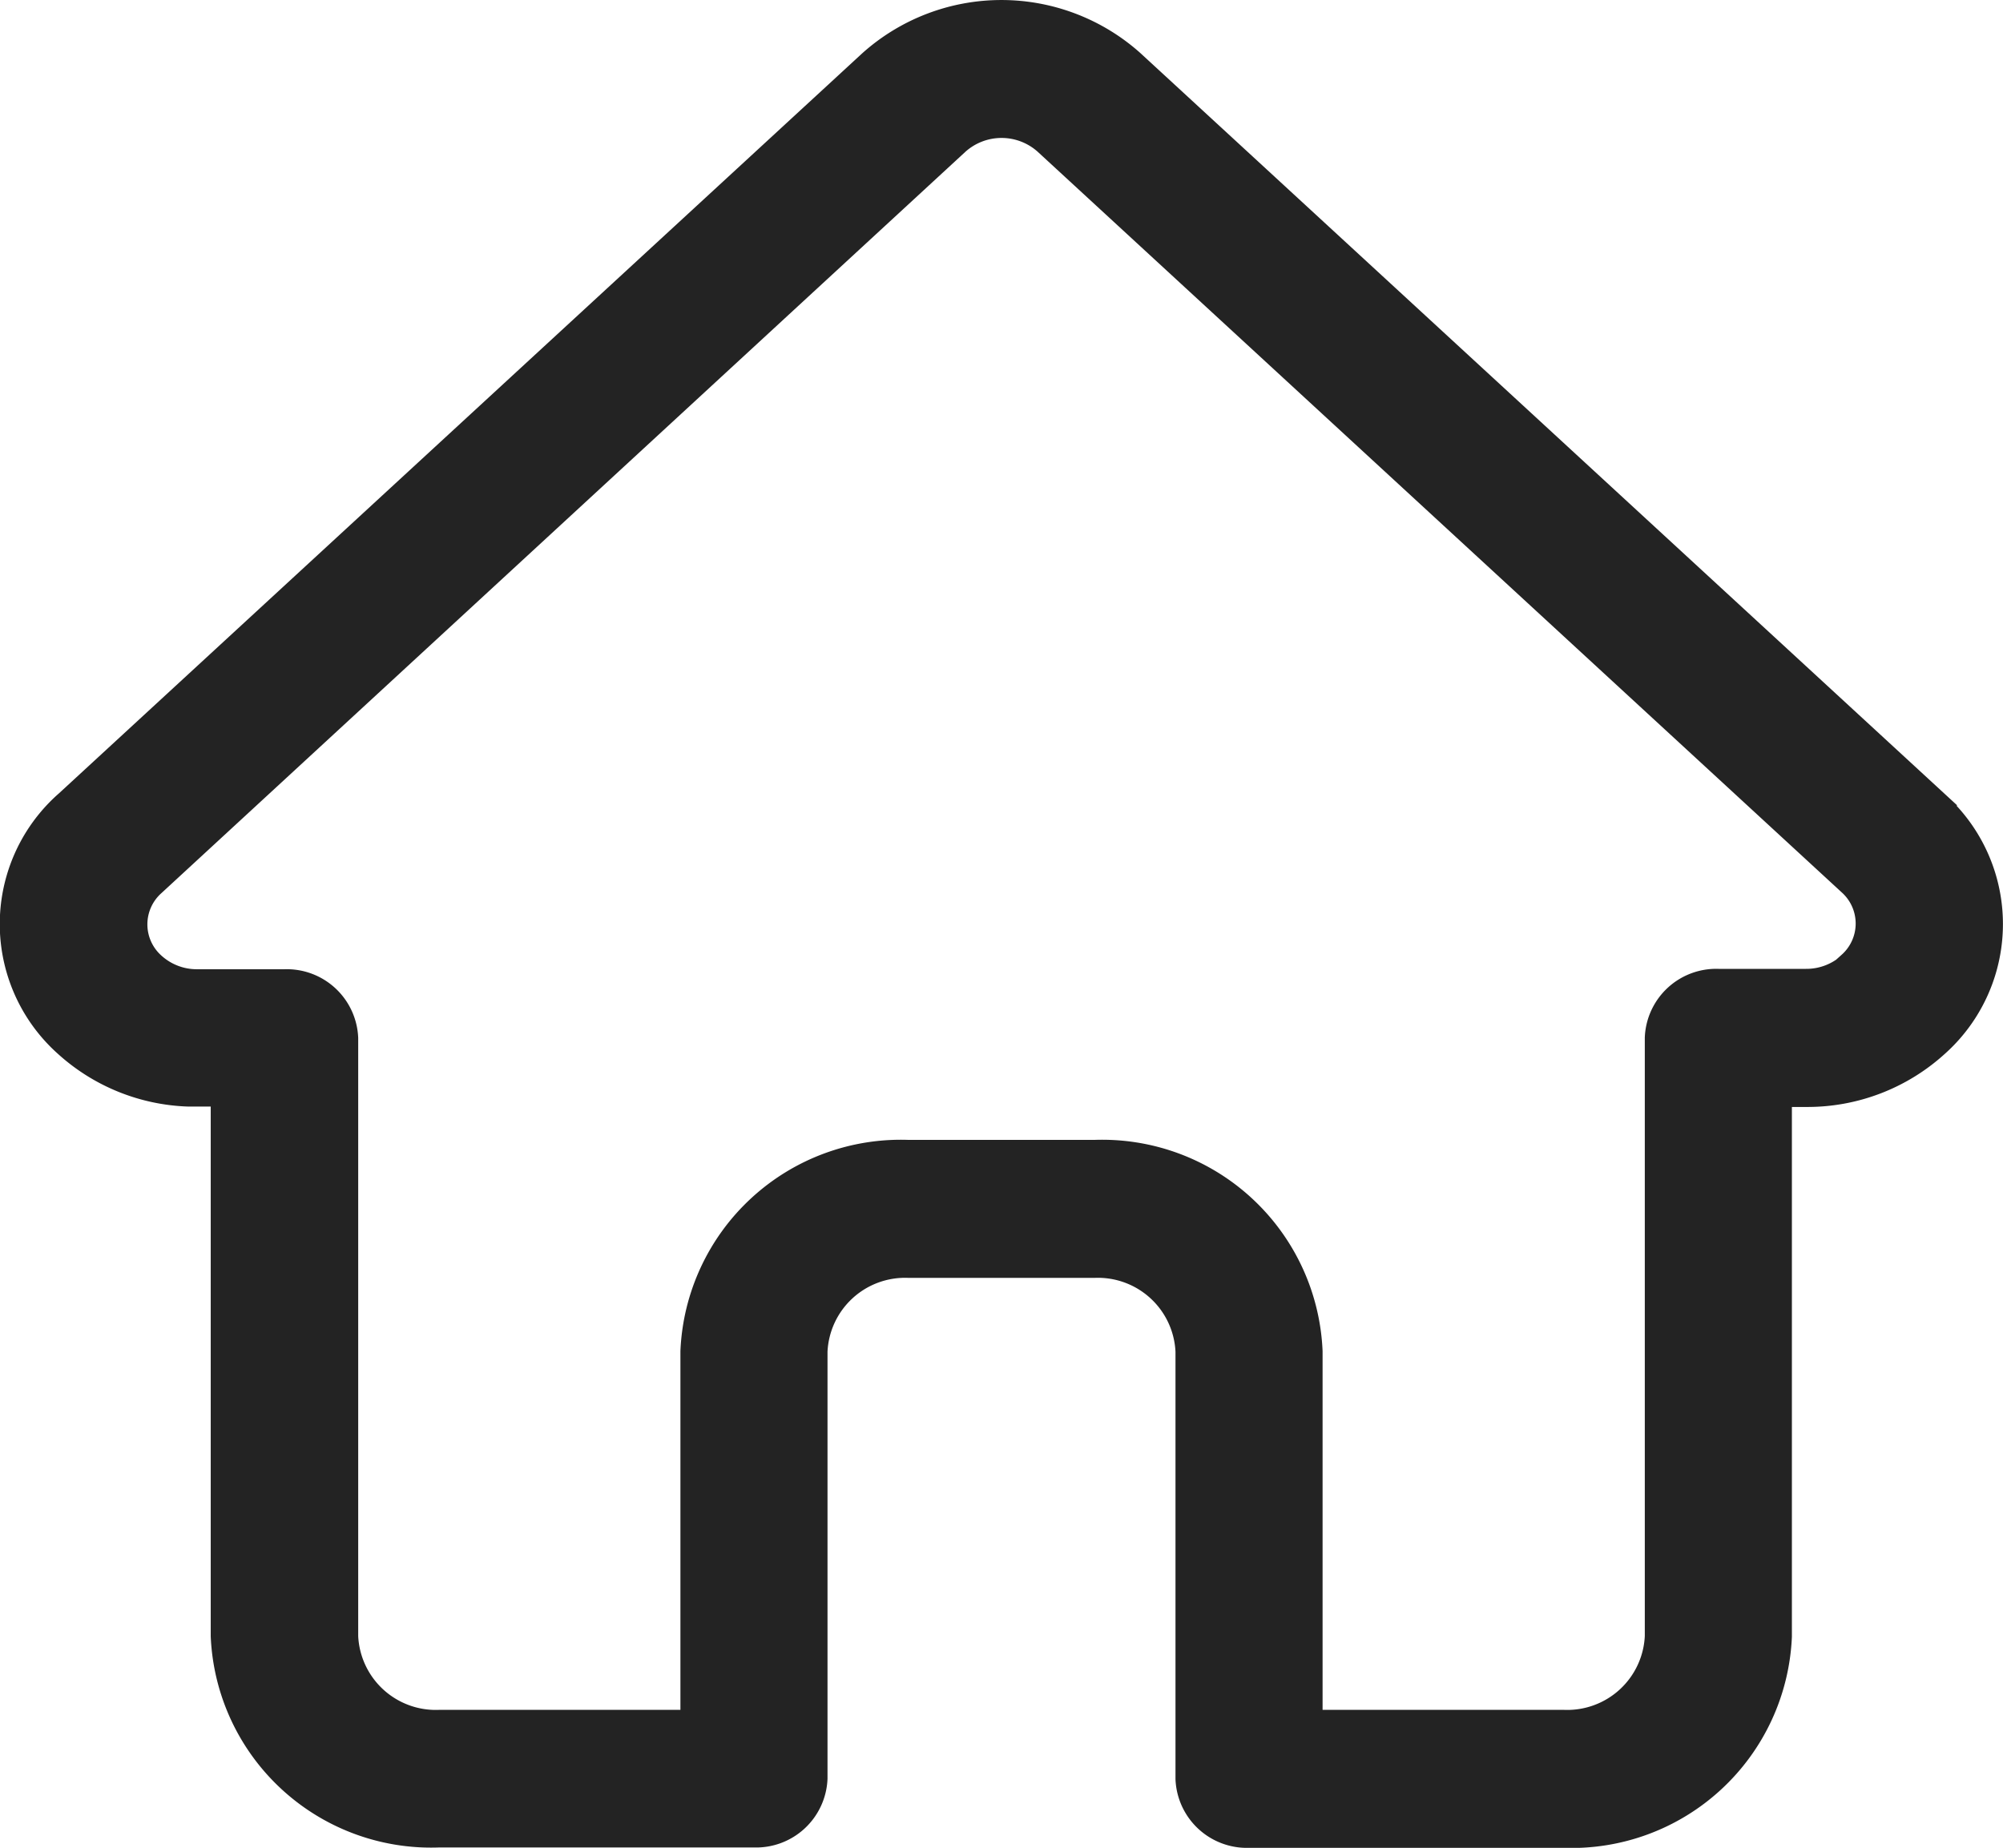 <svg xmlns="http://www.w3.org/2000/svg" width="15.864" height="14.638" viewBox="0 0 15.864 14.638">
  <path id="home" d="M15.195,6.258h0L8.823.388a1.526,1.526,0,0,0-2.033,0L.424,6.254.417,6.26a1.253,1.253,0,0,0,0,1.87,1.489,1.489,0,0,0,.954.386l.044,0h.254v4.319a1.622,1.622,0,0,0,1.683,1.55H5.847a.441.441,0,0,0,.457-.422V10.58a.74.74,0,0,1,.768-.707h1.47a.74.74,0,0,1,.768.707v3.386a.441.441,0,0,0,.457.422h2.492a1.622,1.622,0,0,0,1.683-1.55V8.519h.235a1.492,1.492,0,0,0,1.017-.388,1.254,1.254,0,0,0,0-1.872Zm-.648,1.276a.543.543,0,0,1-.37.141h-.693a.441.441,0,0,0-.457.422v4.741a.74.74,0,0,1-.768.707H10.225V10.58A1.622,1.622,0,0,0,8.542,9.03H7.072a1.622,1.622,0,0,0-1.683,1.55v2.965H3.355a.74.74,0,0,1-.768-.707V8.1a.441.441,0,0,0-.457-.422h-.7a.541.541,0,0,1-.36-.14.456.456,0,0,1,0-.681h0L7.438.984a.554.554,0,0,1,.739,0l6.368,5.867,0,0a.456.456,0,0,1,0,.68Zm0,0" transform="translate(0.125 0.125)" fill="#232323" stroke="#232323" stroke-width="0.25"/>
</svg>

